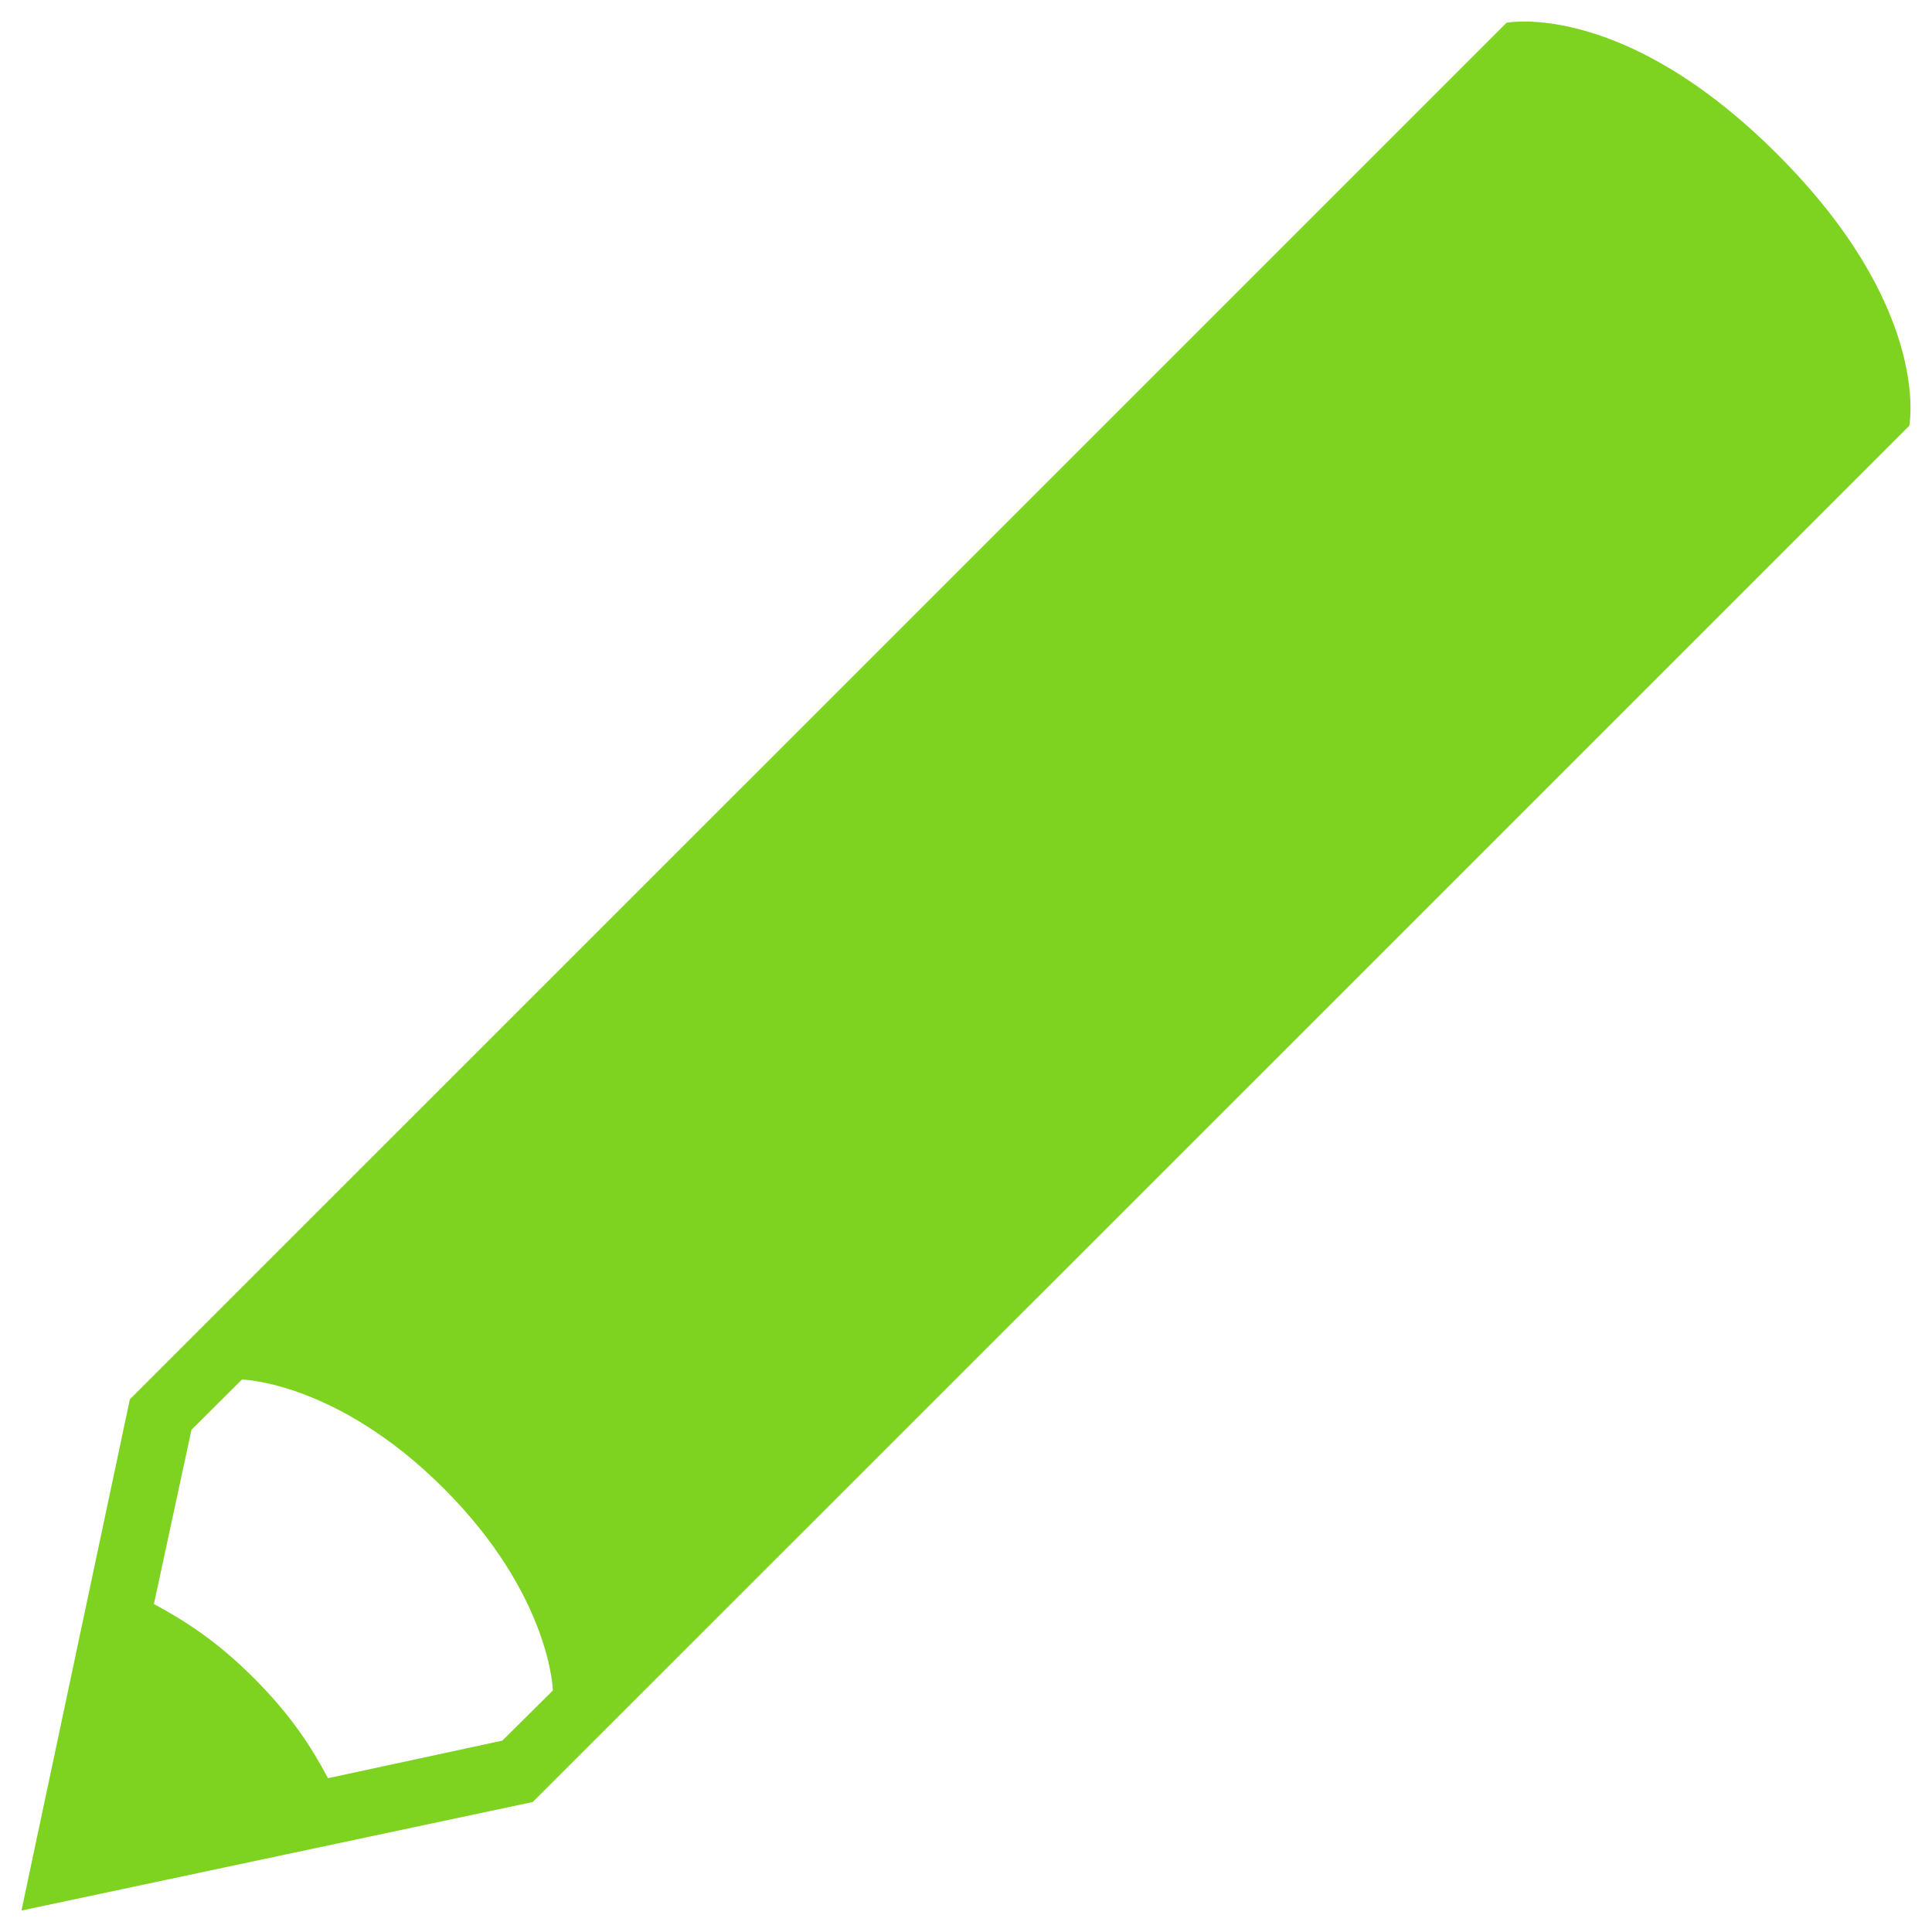 <svg width="18" height="18" viewBox="0 0 18 18" fill="none" xmlns="http://www.w3.org/2000/svg">
<path fill-rule="evenodd" clip-rule="evenodd" d="M13.836 0.011C13.836 0.011 14.919 -0.205 16.361 1.238C17.767 2.644 17.598 3.708 17.589 3.763L17.589 3.765L11.537 9.817L4.763 16.588L0 17.599L1.01 12.836L7.784 6.063L13.836 0.011ZM2.856 16.366L4.48 16.016L4.951 15.549C4.951 15.549 4.932 14.664 3.935 13.667C2.937 12.669 2.054 12.652 2.054 12.652L1.584 13.12L1.234 14.743C1.527 14.902 1.82 15.088 2.166 15.434C2.511 15.78 2.7 16.073 2.856 16.366Z" transform="translate(0.2 0.201)" fill="#7ED321"/>
</svg>
